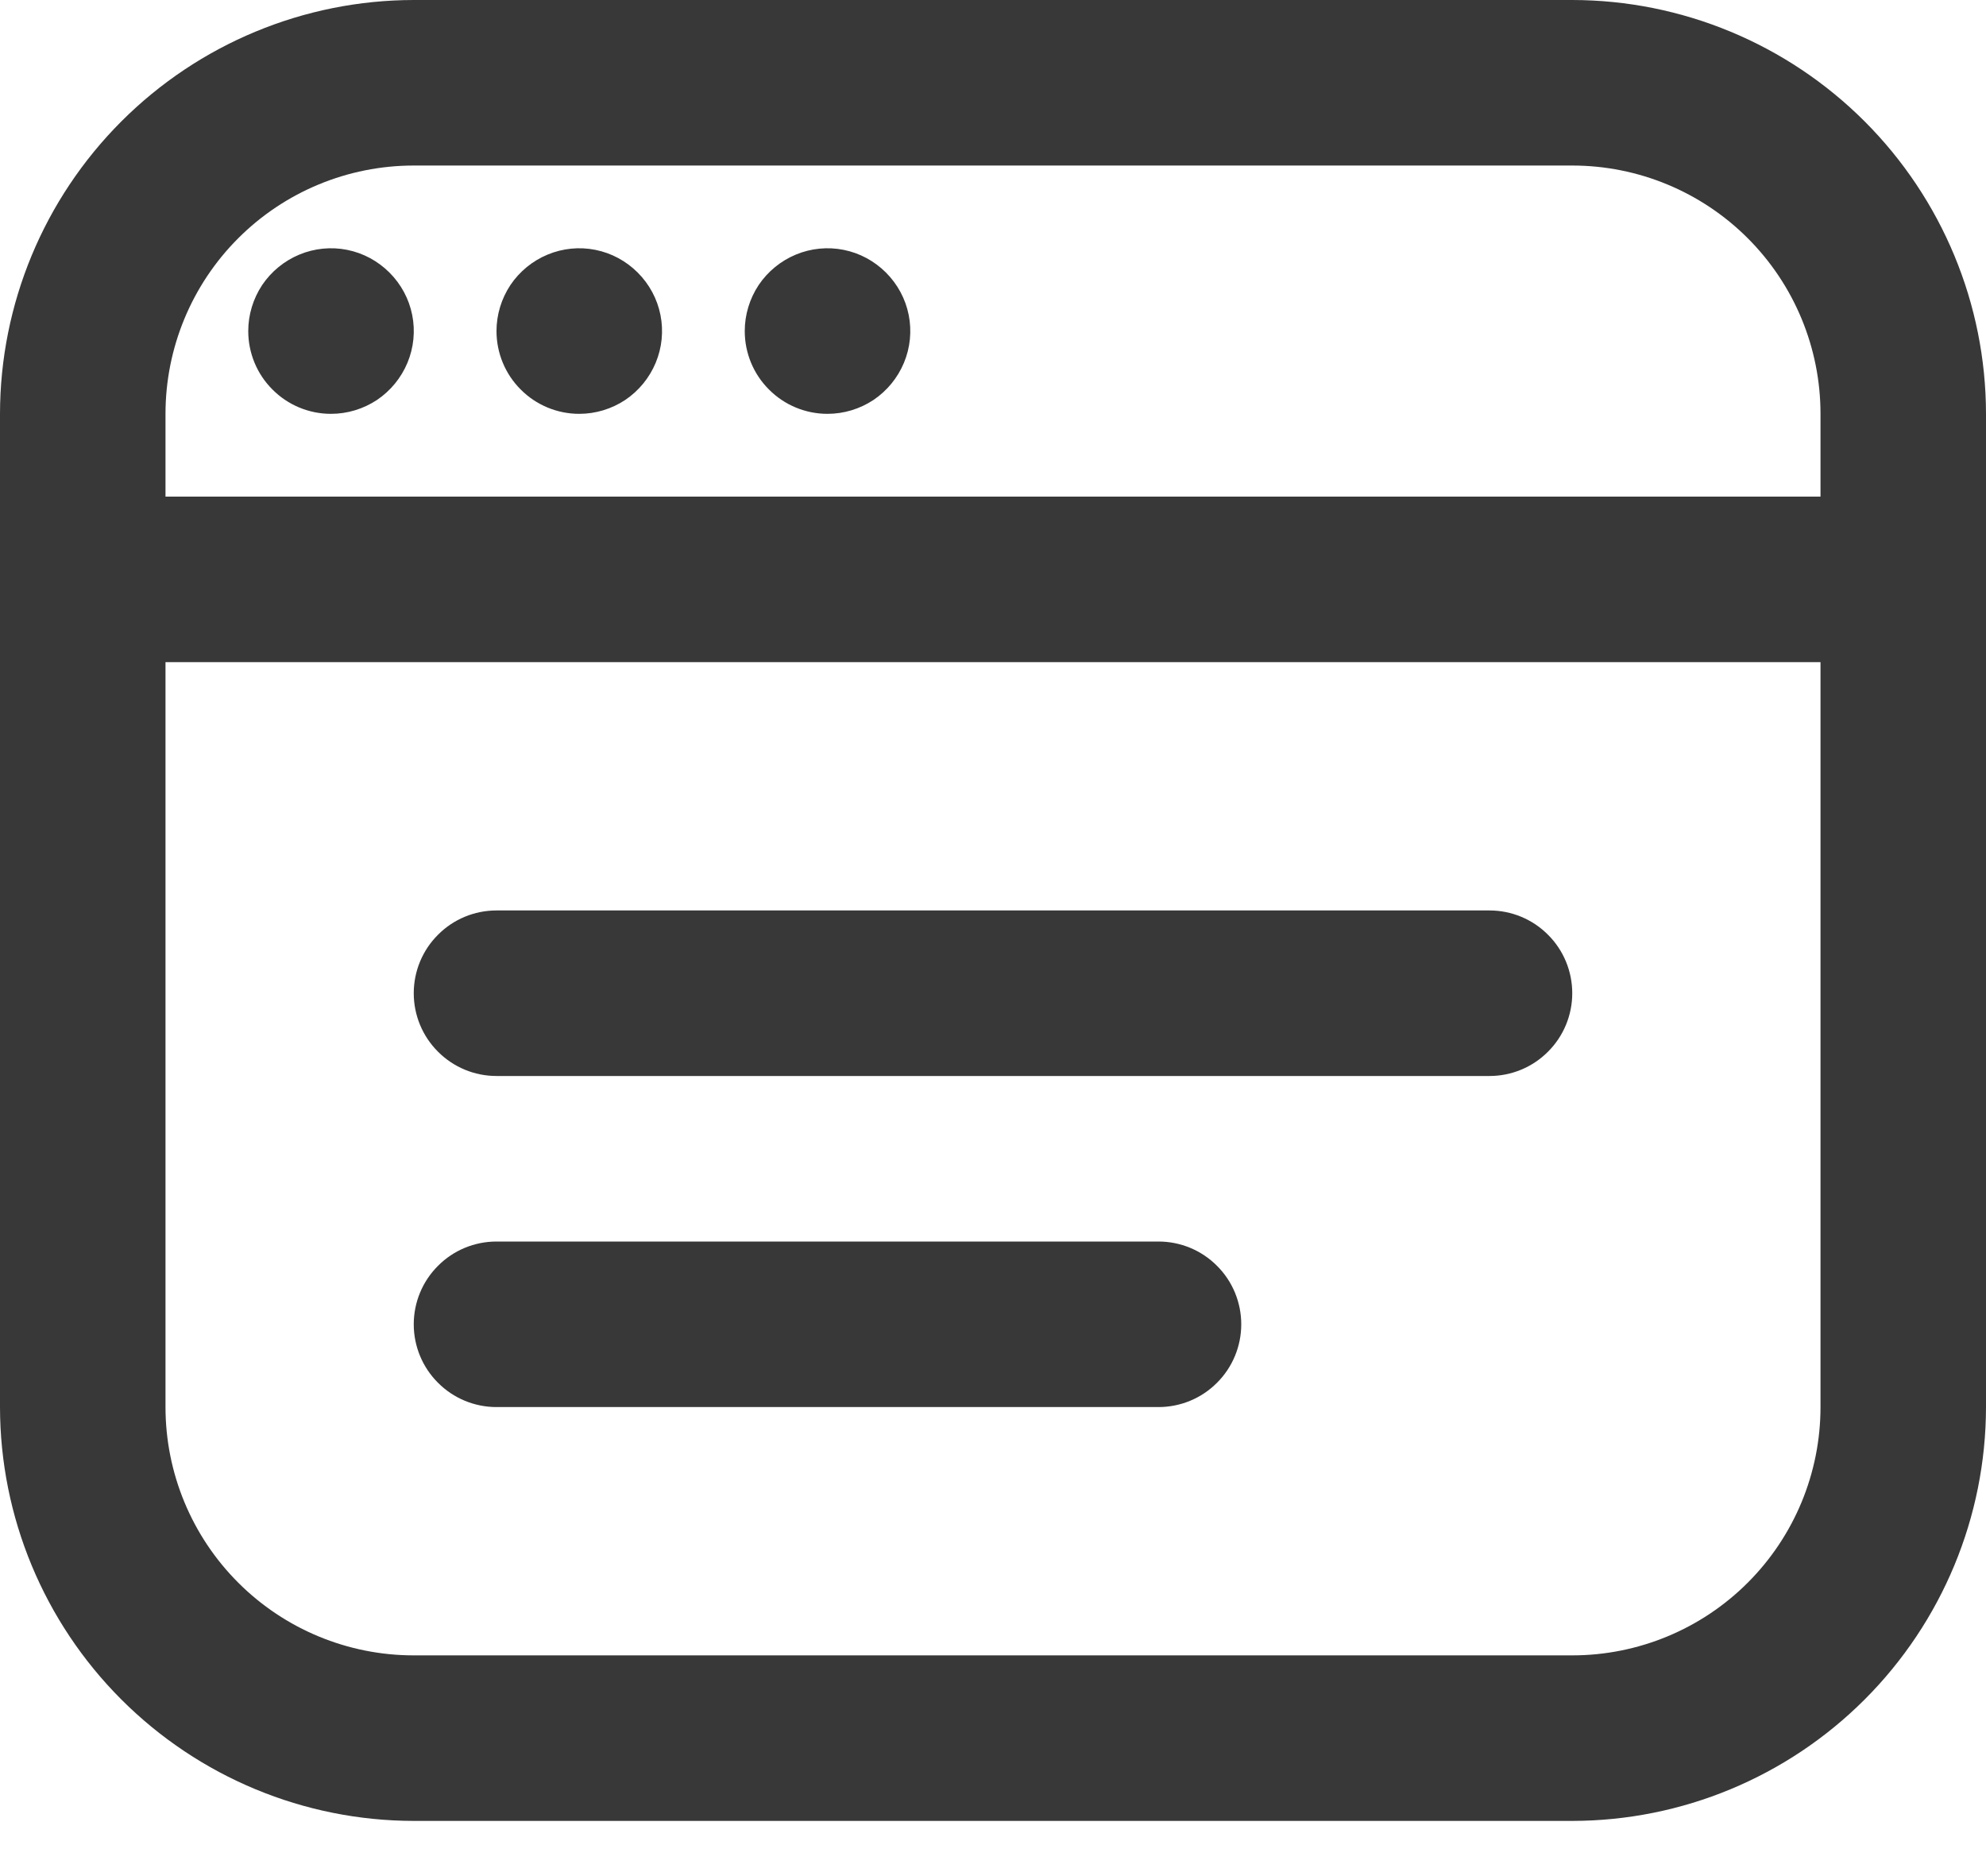 <svg width="18" height="17" viewBox="0 0 18 17" fill="none" xmlns="http://www.w3.org/2000/svg">
<path d="M14.25 0H3.75C2.756 0.001 1.803 0.397 1.1 1.1C0.397 1.803 0.001 2.756 0 3.75L0 12.75C0.001 13.744 0.397 14.697 1.1 15.4C1.803 16.103 2.756 16.499 3.75 16.5H14.25C15.244 16.499 16.197 16.103 16.9 15.4C17.603 14.697 17.999 13.744 18 12.75V3.75C17.999 2.756 17.603 1.803 16.9 1.1C16.197 0.397 15.244 0.001 14.25 0ZM3.75 1.5H14.25C14.847 1.5 15.419 1.737 15.841 2.159C16.263 2.581 16.5 3.153 16.5 3.75V4.5H1.5V3.75C1.5 3.153 1.737 2.581 2.159 2.159C2.581 1.737 3.153 1.5 3.75 1.5ZM14.25 15H3.75C3.153 15 2.581 14.763 2.159 14.341C1.737 13.919 1.5 13.347 1.5 12.75V6H16.5V12.75C16.5 13.347 16.263 13.919 15.841 14.341C15.419 14.763 14.847 15 14.25 15ZM14.25 9C14.25 9.199 14.171 9.39 14.03 9.53C13.89 9.671 13.699 9.75 13.5 9.75H4.5C4.301 9.75 4.11 9.671 3.97 9.53C3.829 9.39 3.75 9.199 3.75 9C3.75 8.801 3.829 8.61 3.97 8.47C4.11 8.329 4.301 8.25 4.5 8.25H13.5C13.699 8.25 13.89 8.329 14.03 8.47C14.171 8.61 14.25 8.801 14.25 9ZM11.25 12C11.25 12.199 11.171 12.39 11.03 12.53C10.89 12.671 10.699 12.75 10.5 12.75H4.5C4.301 12.75 4.11 12.671 3.97 12.53C3.829 12.39 3.75 12.199 3.75 12C3.75 11.801 3.829 11.61 3.97 11.47C4.11 11.329 4.301 11.25 4.5 11.25H10.5C10.699 11.25 10.89 11.329 11.03 11.47C11.171 11.61 11.25 11.801 11.25 12ZM2.25 3C2.25 2.852 2.294 2.707 2.376 2.583C2.459 2.46 2.576 2.364 2.713 2.307C2.85 2.25 3.001 2.235 3.146 2.264C3.292 2.293 3.425 2.365 3.53 2.47C3.635 2.575 3.707 2.708 3.736 2.854C3.765 2.999 3.75 3.15 3.693 3.287C3.636 3.424 3.54 3.541 3.417 3.624C3.293 3.706 3.148 3.75 3 3.75C2.801 3.75 2.61 3.671 2.47 3.53C2.329 3.39 2.25 3.199 2.25 3ZM4.5 3C4.5 2.852 4.544 2.707 4.626 2.583C4.709 2.46 4.826 2.364 4.963 2.307C5.1 2.25 5.251 2.235 5.396 2.264C5.542 2.293 5.675 2.365 5.78 2.47C5.885 2.575 5.957 2.708 5.986 2.854C6.015 2.999 6 3.15 5.943 3.287C5.886 3.424 5.79 3.541 5.667 3.624C5.543 3.706 5.398 3.75 5.25 3.75C5.051 3.75 4.86 3.671 4.72 3.53C4.579 3.39 4.5 3.199 4.5 3ZM6.75 3C6.75 2.852 6.794 2.707 6.876 2.583C6.959 2.46 7.076 2.364 7.213 2.307C7.35 2.25 7.501 2.235 7.646 2.264C7.792 2.293 7.925 2.365 8.03 2.47C8.135 2.575 8.207 2.708 8.236 2.854C8.265 2.999 8.25 3.15 8.193 3.287C8.136 3.424 8.04 3.541 7.917 3.624C7.793 3.706 7.648 3.75 7.5 3.75C7.301 3.75 7.11 3.671 6.97 3.53C6.829 3.39 6.75 3.199 6.75 3Z" fill="#383838"/>
</svg>
